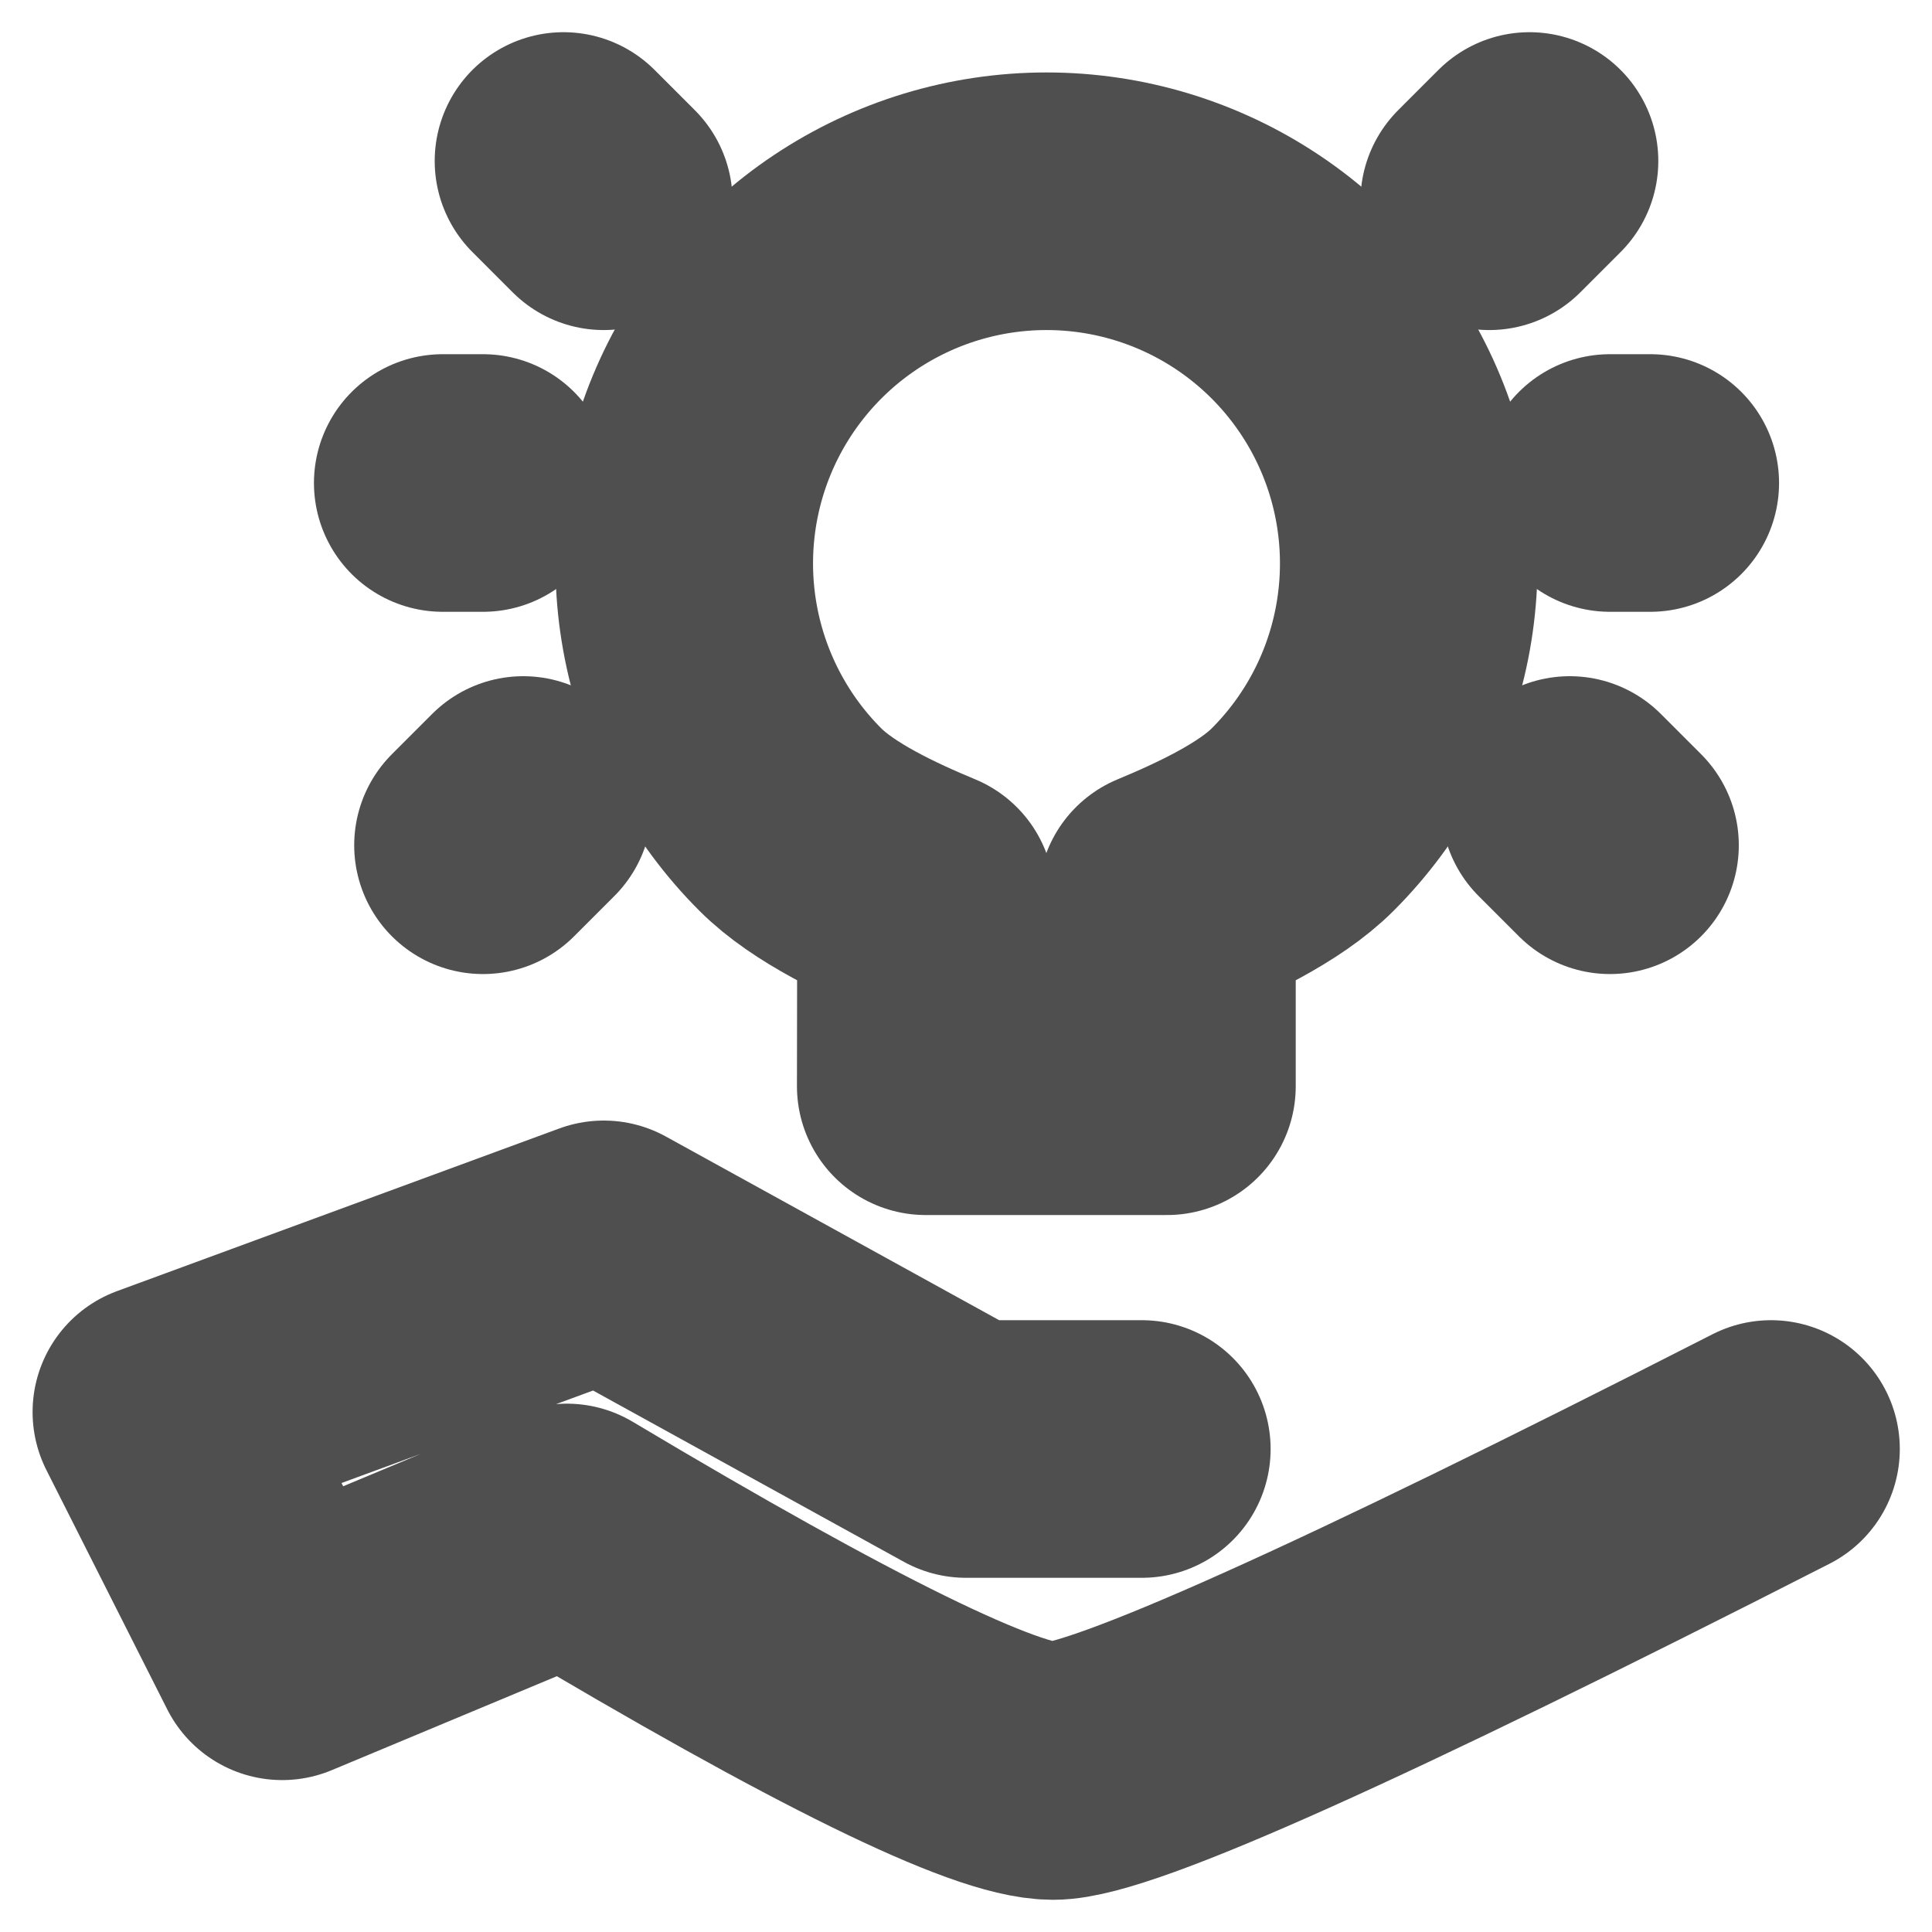 <svg width="30" height="30" viewBox="0 0 30 30" fill="none" xmlns="http://www.w3.org/2000/svg">
<g clip-path="url(#clip0_66_397)">
<path d="M17.73 22.5H15L9.375 19.4L2.506 21.926L4.382 25.641L8.802 23.796C12.938 26.265 15.455 27.5 16.353 27.5C17.252 27.5 20.968 25.833 27.5 22.5" stroke="#4F4F4F" stroke-width="4" stroke-linecap="round" stroke-linejoin="round"/>
<path d="M18.12 16.867V13.949C18.808 13.663 19.709 13.246 20.227 12.727C21.014 11.941 21.55 10.938 21.767 9.847C21.984 8.756 21.873 7.625 21.447 6.597C21.021 5.57 20.3 4.691 19.375 4.073C18.45 3.455 17.363 3.125 16.25 3.125C15.137 3.125 14.05 3.455 13.125 4.073C12.2 4.691 11.479 5.57 11.053 6.597C10.627 7.625 10.516 8.756 10.733 9.847C10.95 10.938 11.486 11.941 12.273 12.727C12.791 13.246 13.688 13.663 14.375 13.948C14.379 14.158 14.379 15.131 14.375 16.867H18.12V16.867Z" stroke="#4F4F4F" stroke-width="4" stroke-linejoin="round"/>
<path d="M7.5 13.125L8.125 12.5M25 13.125L24.375 12.5M9.375 3.125L8.75 2.5M23.125 3.125L23.75 2.5M25.625 7.5H25M7.5 7.5H6.875" stroke="#4F4F4F" stroke-width="4" stroke-linecap="round"/>
</g>
<defs>
<clipPath id="clip0_66_397">
<rect width="30" height="30" fill="white"/>
</clipPath>
</defs>
</svg>
